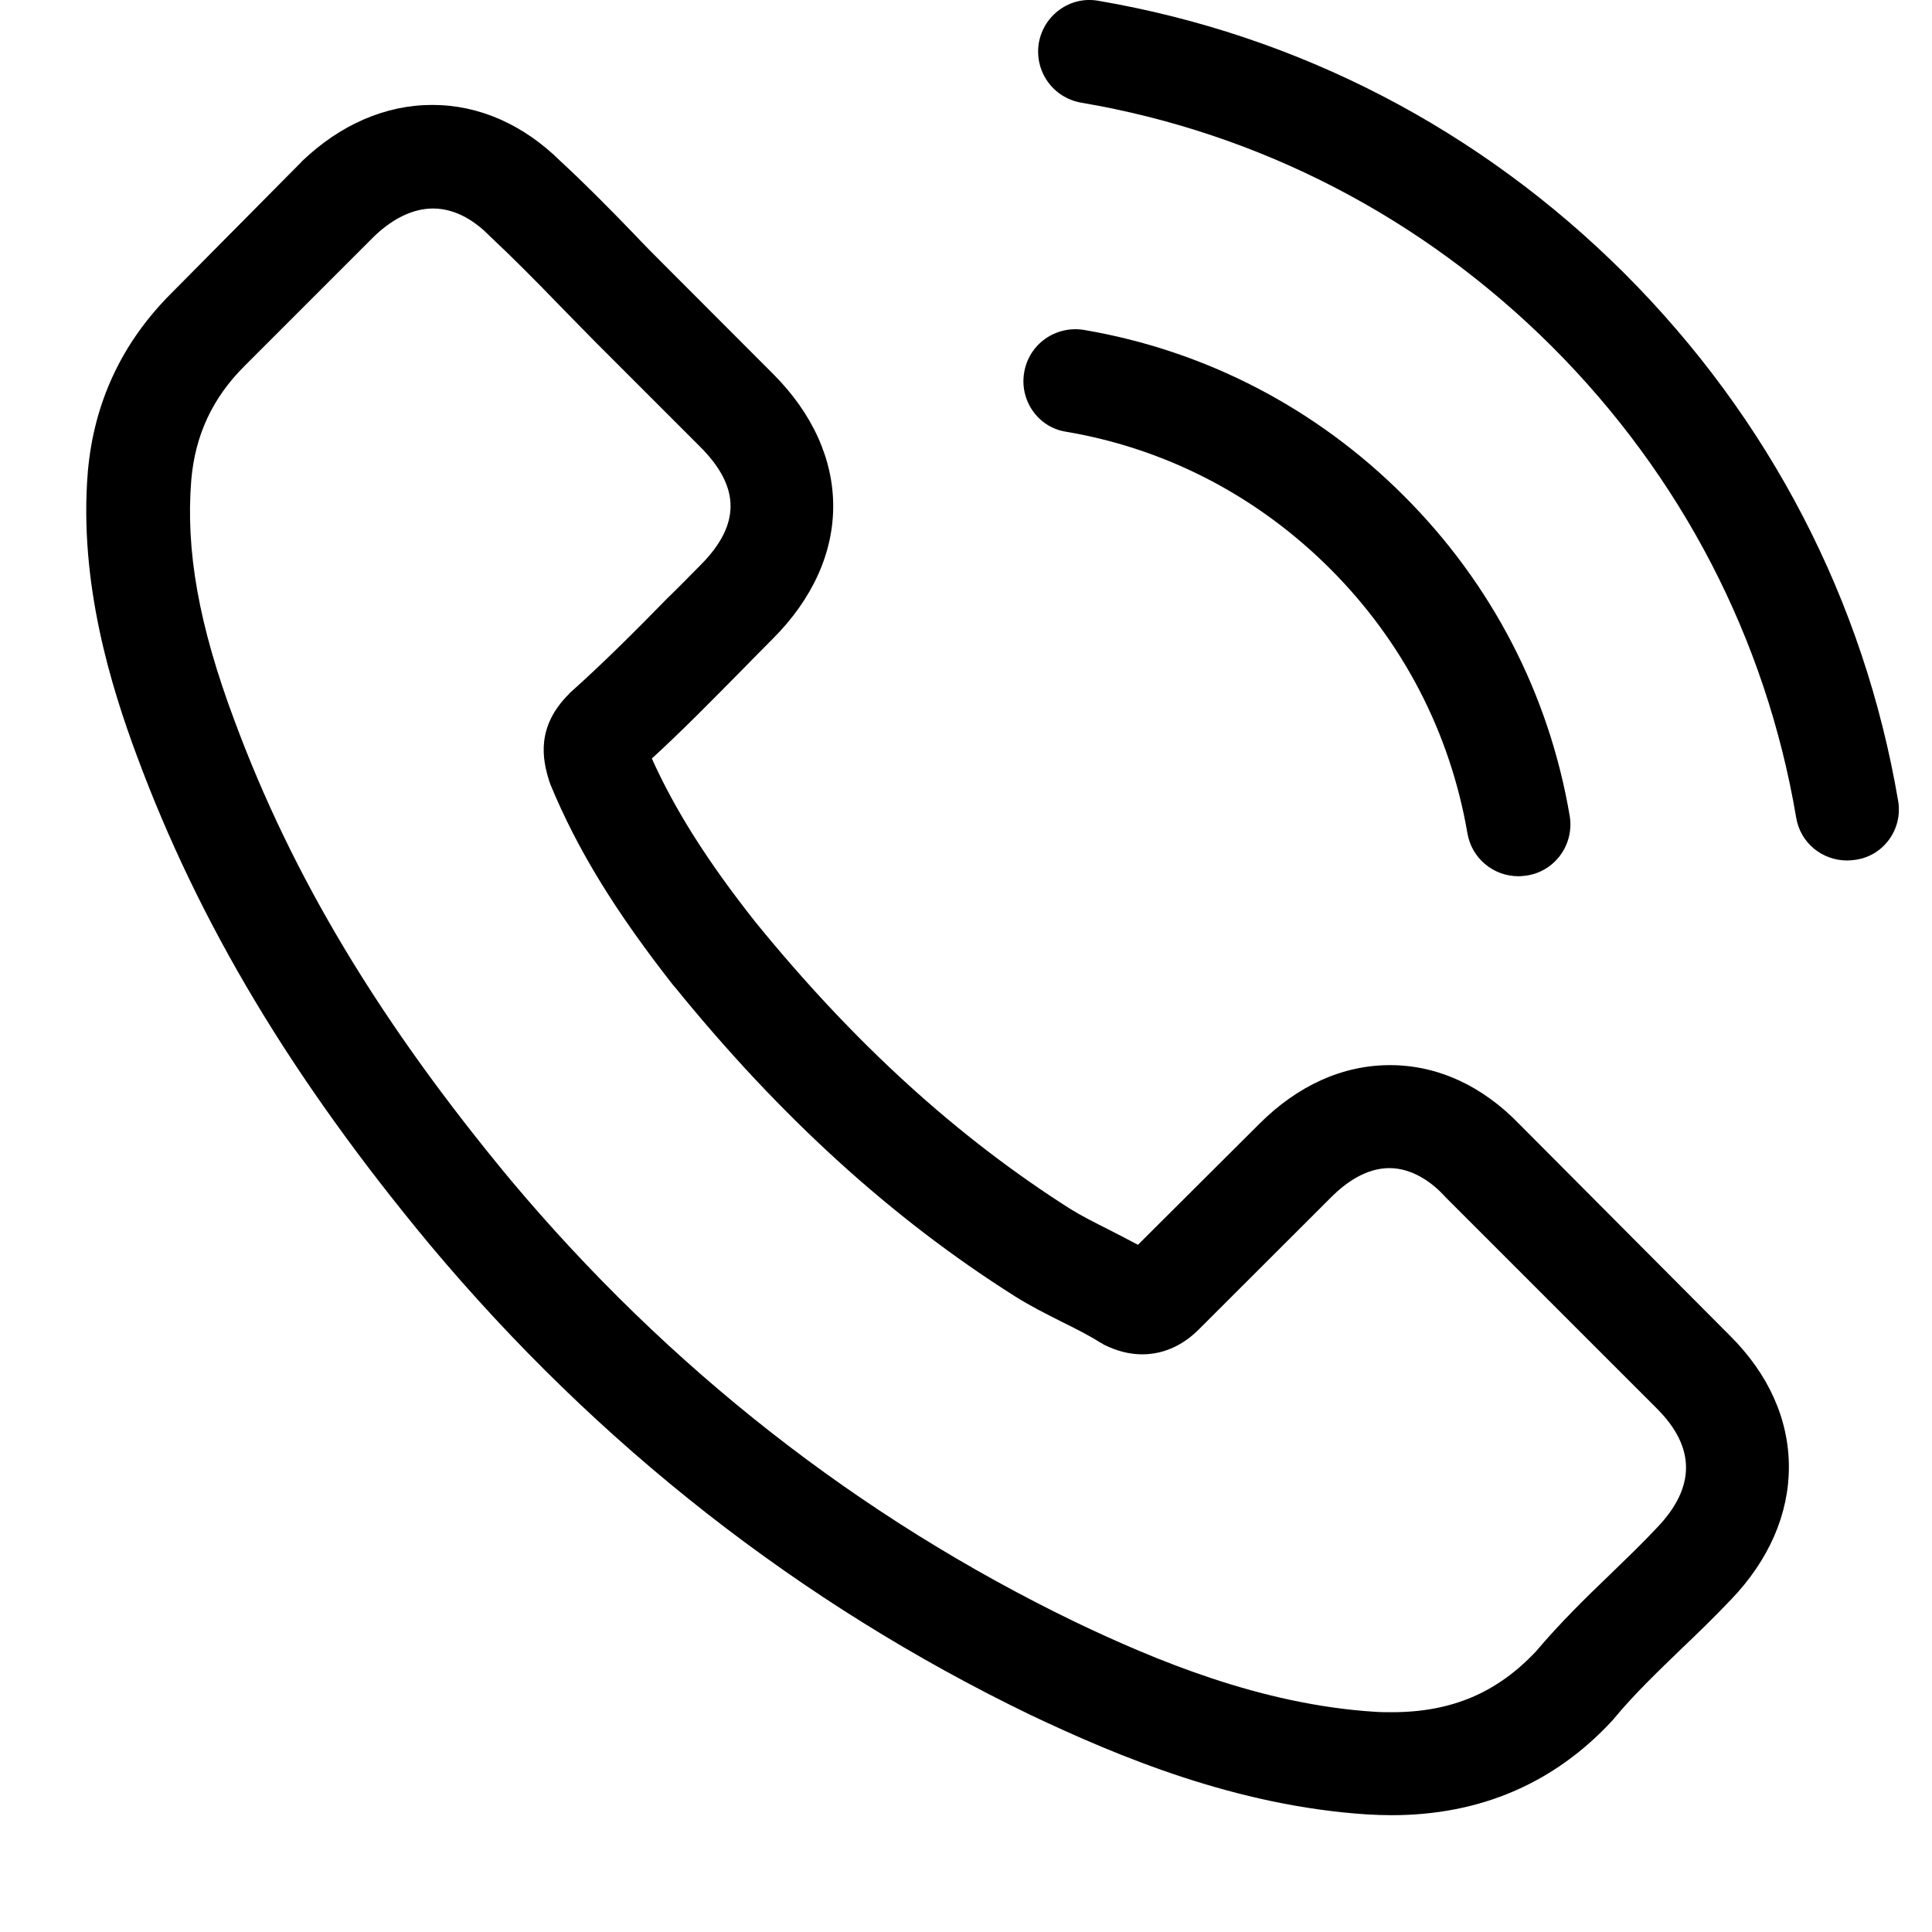 <svg width="13" height="13" viewBox="0 0 13 13" fill="none" xmlns="http://www.w3.org/2000/svg">
<path d="M10.225 7.566C9.975 7.306 9.673 7.167 9.353 7.167C9.036 7.167 8.732 7.303 8.472 7.564L7.657 8.376C7.59 8.34 7.523 8.306 7.459 8.273C7.366 8.226 7.278 8.182 7.204 8.136C6.44 7.651 5.747 7.02 5.082 6.203C4.76 5.795 4.543 5.452 4.386 5.104C4.597 4.911 4.793 4.71 4.984 4.517C5.056 4.444 5.128 4.37 5.2 4.298C5.742 3.756 5.742 3.055 5.2 2.514L4.497 1.81C4.417 1.73 4.334 1.647 4.257 1.565C4.102 1.405 3.94 1.24 3.772 1.085C3.522 0.838 3.223 0.706 2.909 0.706C2.594 0.706 2.29 0.838 2.032 1.085C2.03 1.088 2.03 1.088 2.027 1.091L1.151 1.975C0.821 2.305 0.632 2.707 0.591 3.174C0.529 3.926 0.751 4.628 0.921 5.086C1.339 6.213 1.963 7.257 2.893 8.376C4.022 9.724 5.381 10.789 6.933 11.539C7.526 11.82 8.317 12.152 9.201 12.209C9.256 12.212 9.312 12.214 9.364 12.214C9.959 12.214 10.459 12 10.851 11.575C10.854 11.57 10.859 11.567 10.862 11.562C10.996 11.4 11.15 11.253 11.313 11.095C11.424 10.99 11.537 10.879 11.648 10.763C11.903 10.497 12.037 10.188 12.037 9.871C12.037 9.551 11.9 9.245 11.64 8.987L10.225 7.566ZM11.148 10.281C11.145 10.281 11.145 10.283 11.148 10.281C11.047 10.389 10.944 10.487 10.833 10.595C10.666 10.755 10.495 10.923 10.336 11.111C10.075 11.389 9.769 11.521 9.366 11.521C9.328 11.521 9.286 11.521 9.248 11.518C8.482 11.469 7.771 11.17 7.237 10.915C5.778 10.209 4.497 9.206 3.432 7.935C2.553 6.875 1.965 5.896 1.576 4.844C1.336 4.202 1.249 3.702 1.287 3.23C1.313 2.929 1.429 2.679 1.643 2.465L2.522 1.586C2.648 1.467 2.782 1.403 2.914 1.403C3.076 1.403 3.208 1.5 3.29 1.583C3.293 1.586 3.295 1.588 3.298 1.591C3.455 1.738 3.605 1.89 3.762 2.052C3.842 2.135 3.924 2.217 4.007 2.302L4.711 3.006C4.984 3.279 4.984 3.532 4.711 3.805C4.636 3.88 4.564 3.955 4.489 4.027C4.272 4.249 4.066 4.455 3.842 4.656C3.837 4.661 3.832 4.664 3.829 4.669C3.607 4.89 3.649 5.107 3.695 5.254C3.698 5.262 3.7 5.269 3.703 5.277C3.886 5.721 4.144 6.138 4.535 6.636L4.538 6.638C5.249 7.515 6 8.198 6.827 8.721C6.933 8.788 7.041 8.842 7.144 8.894C7.237 8.94 7.325 8.984 7.399 9.031C7.41 9.036 7.42 9.043 7.43 9.049C7.518 9.092 7.601 9.113 7.686 9.113C7.9 9.113 8.034 8.979 8.077 8.935L8.959 8.054C9.047 7.966 9.186 7.86 9.348 7.86C9.508 7.86 9.64 7.961 9.72 8.048C9.722 8.051 9.722 8.051 9.725 8.054L11.145 9.474C11.411 9.737 11.411 10.008 11.148 10.281Z" fill="black"/>
<path d="M7.173 2.905C7.848 3.019 8.462 3.339 8.951 3.828C9.441 4.318 9.758 4.932 9.874 5.607C9.903 5.777 10.05 5.896 10.217 5.896C10.238 5.896 10.256 5.893 10.276 5.891C10.467 5.86 10.594 5.679 10.562 5.489C10.423 4.671 10.037 3.926 9.446 3.336C8.856 2.746 8.111 2.359 7.294 2.22C7.103 2.189 6.925 2.315 6.892 2.503C6.858 2.691 6.982 2.875 7.173 2.905Z" fill="black"/>
<path d="M12.772 5.388C12.543 4.042 11.908 2.818 10.934 1.843C9.959 0.869 8.735 0.235 7.389 0.005C7.201 -0.028 7.023 0.101 6.99 0.289C6.959 0.48 7.085 0.658 7.276 0.691C8.477 0.895 9.573 1.464 10.444 2.333C11.315 3.204 11.883 4.3 12.086 5.501C12.114 5.672 12.261 5.79 12.429 5.79C12.45 5.79 12.468 5.788 12.488 5.785C12.677 5.757 12.805 5.576 12.772 5.388Z" fill="black"/>
</svg>
